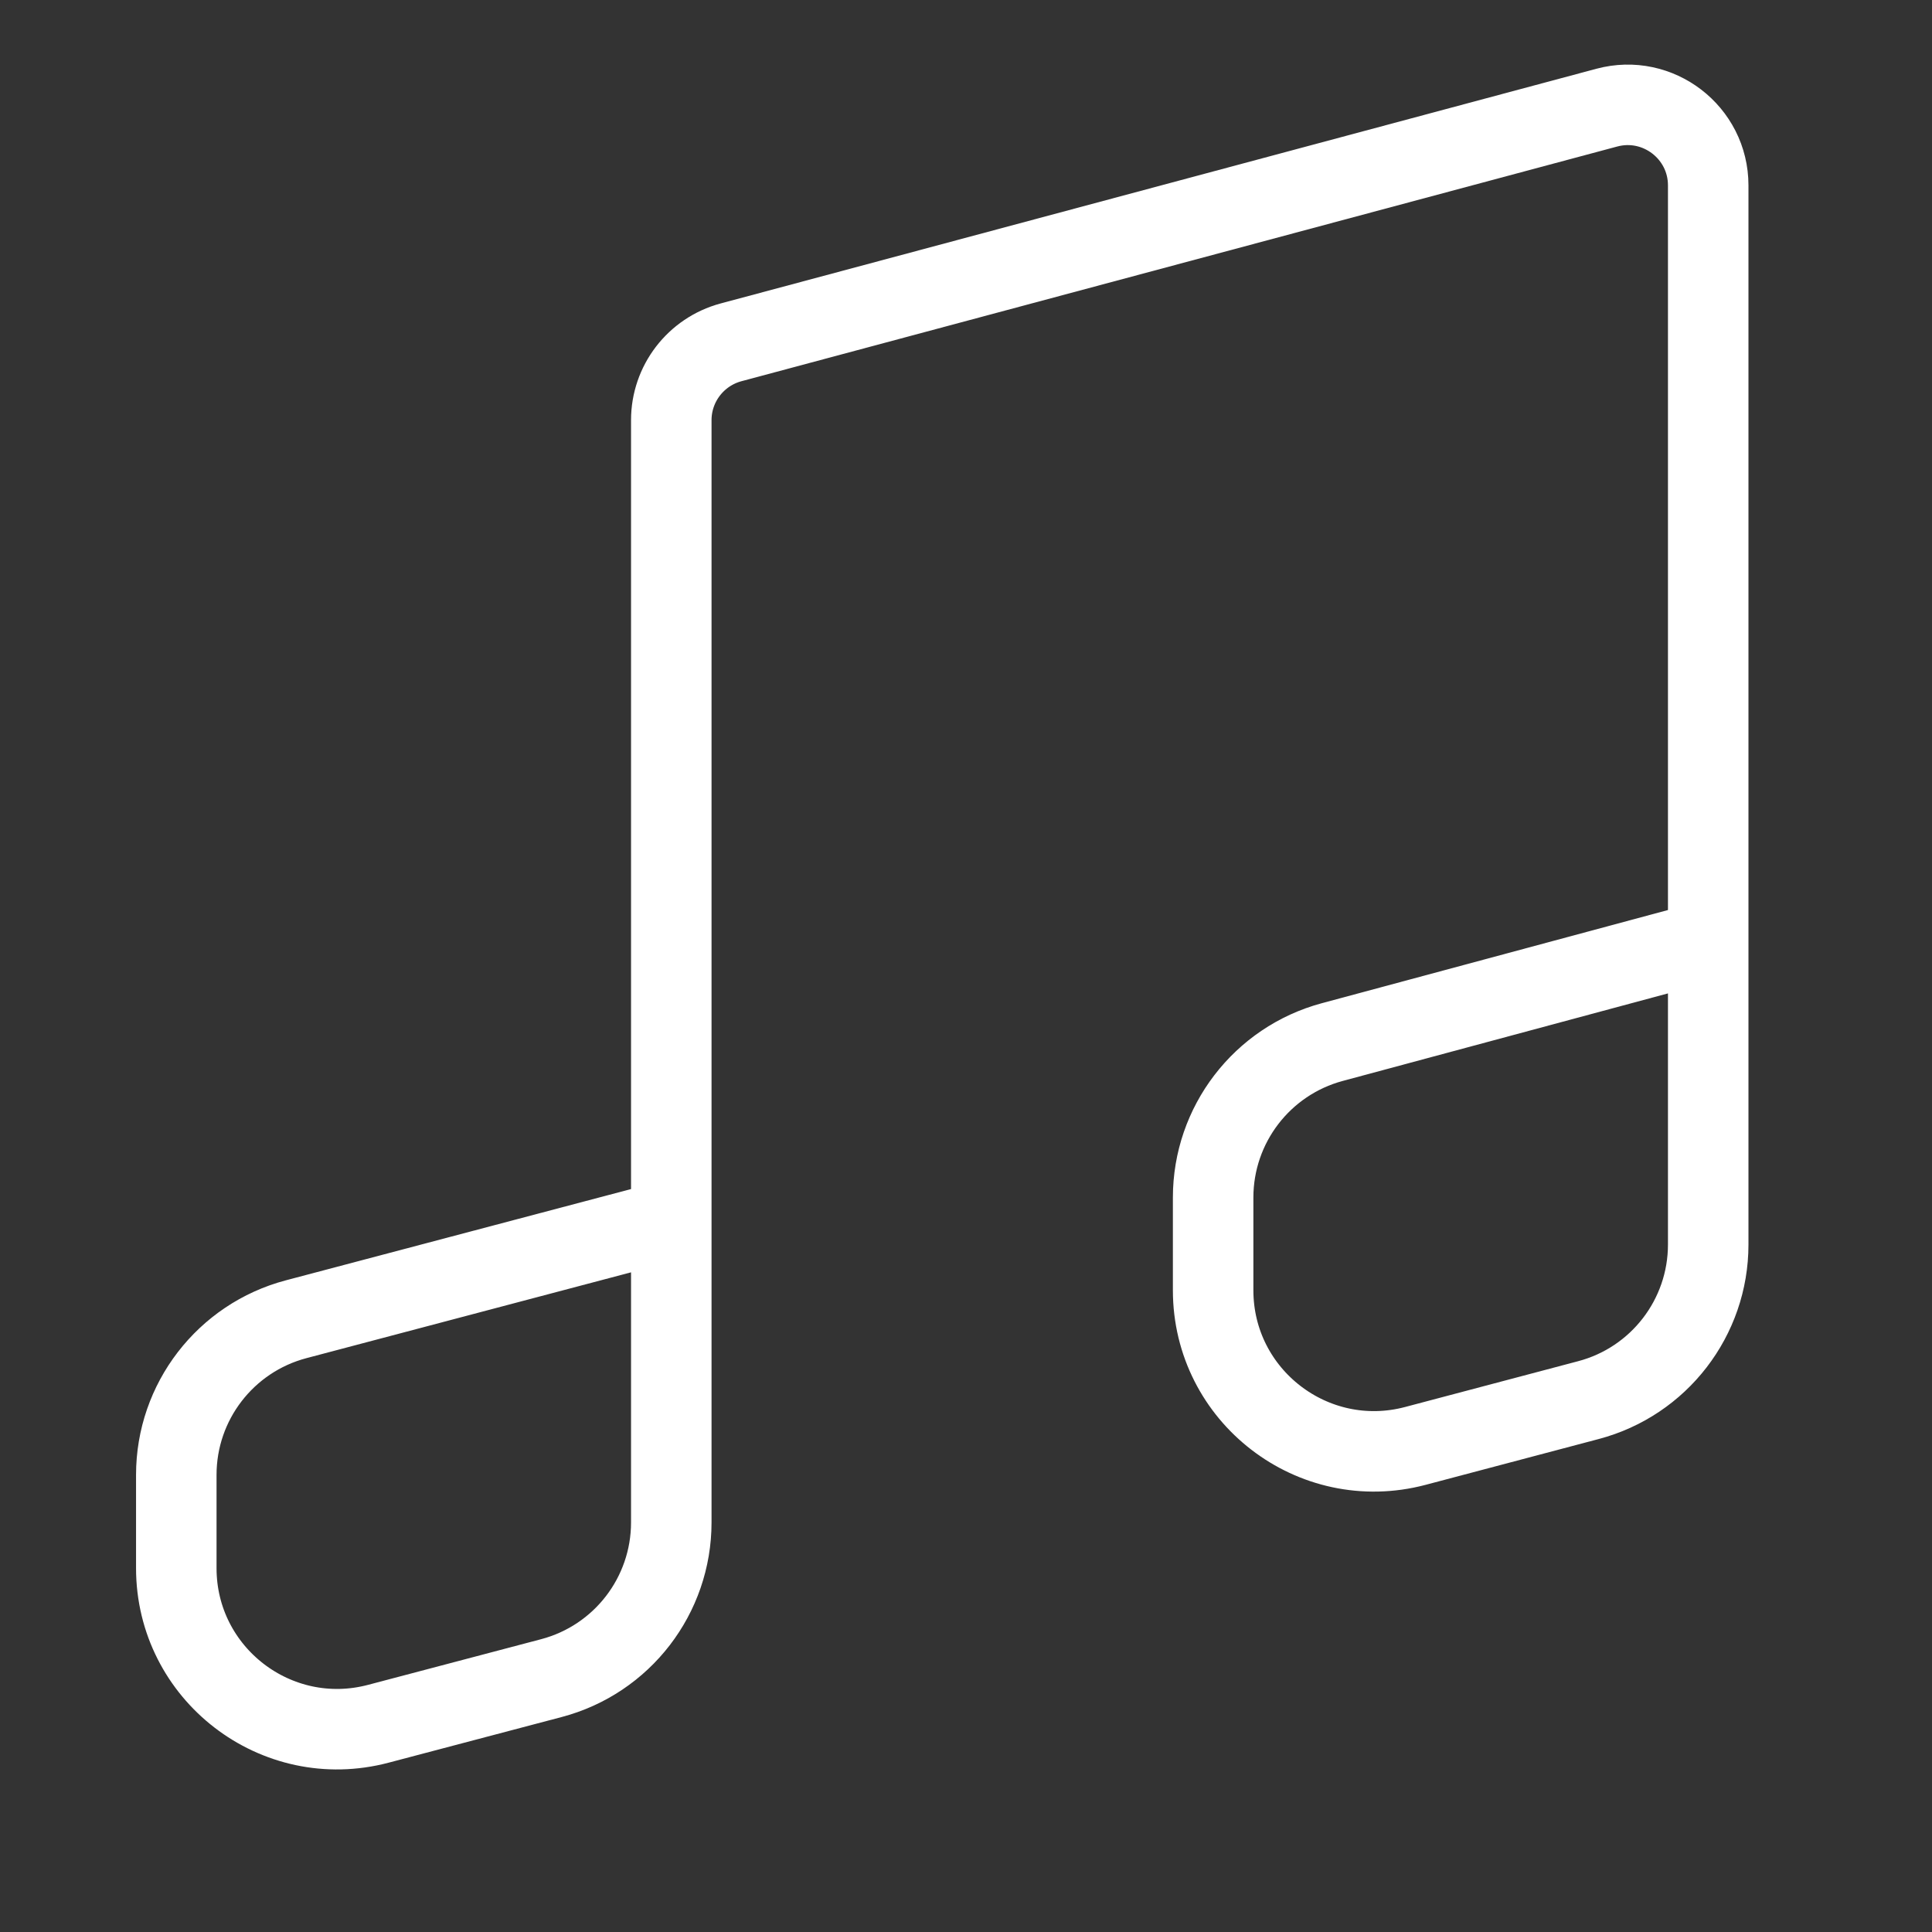 <svg width="24" height="24" viewBox="0 0 24 24" fill="none" xmlns="http://www.w3.org/2000/svg">
  <rect x="0" y="0" width="24" height="24" fill="#333333" stroke="none"/>
  <path d="M8.339 15.156V18.912C8.339 19.82 7.728 20.614 6.85 20.846L4.701 21.413C3.432 21.749 2.19 20.792 2.19 19.48V18.321C2.19 17.414 2.801 16.62 3.679 16.388L8.339 15.156ZM8.339 15.156V5.219C8.339 4.767 8.643 4.371 9.08 4.253L19.961 1.337C20.596 1.167 21.22 1.646 21.22 2.303V11.688M21.22 11.688V15.46C21.22 16.368 20.608 17.162 19.731 17.393L17.581 17.962C16.312 18.297 15.07 17.34 15.07 16.028V14.876C15.07 13.972 15.677 13.18 16.55 12.945L21.22 11.688Z" stroke="white" strokeWidth="1.5" strokeMiterlimit="10"/>
</svg>
